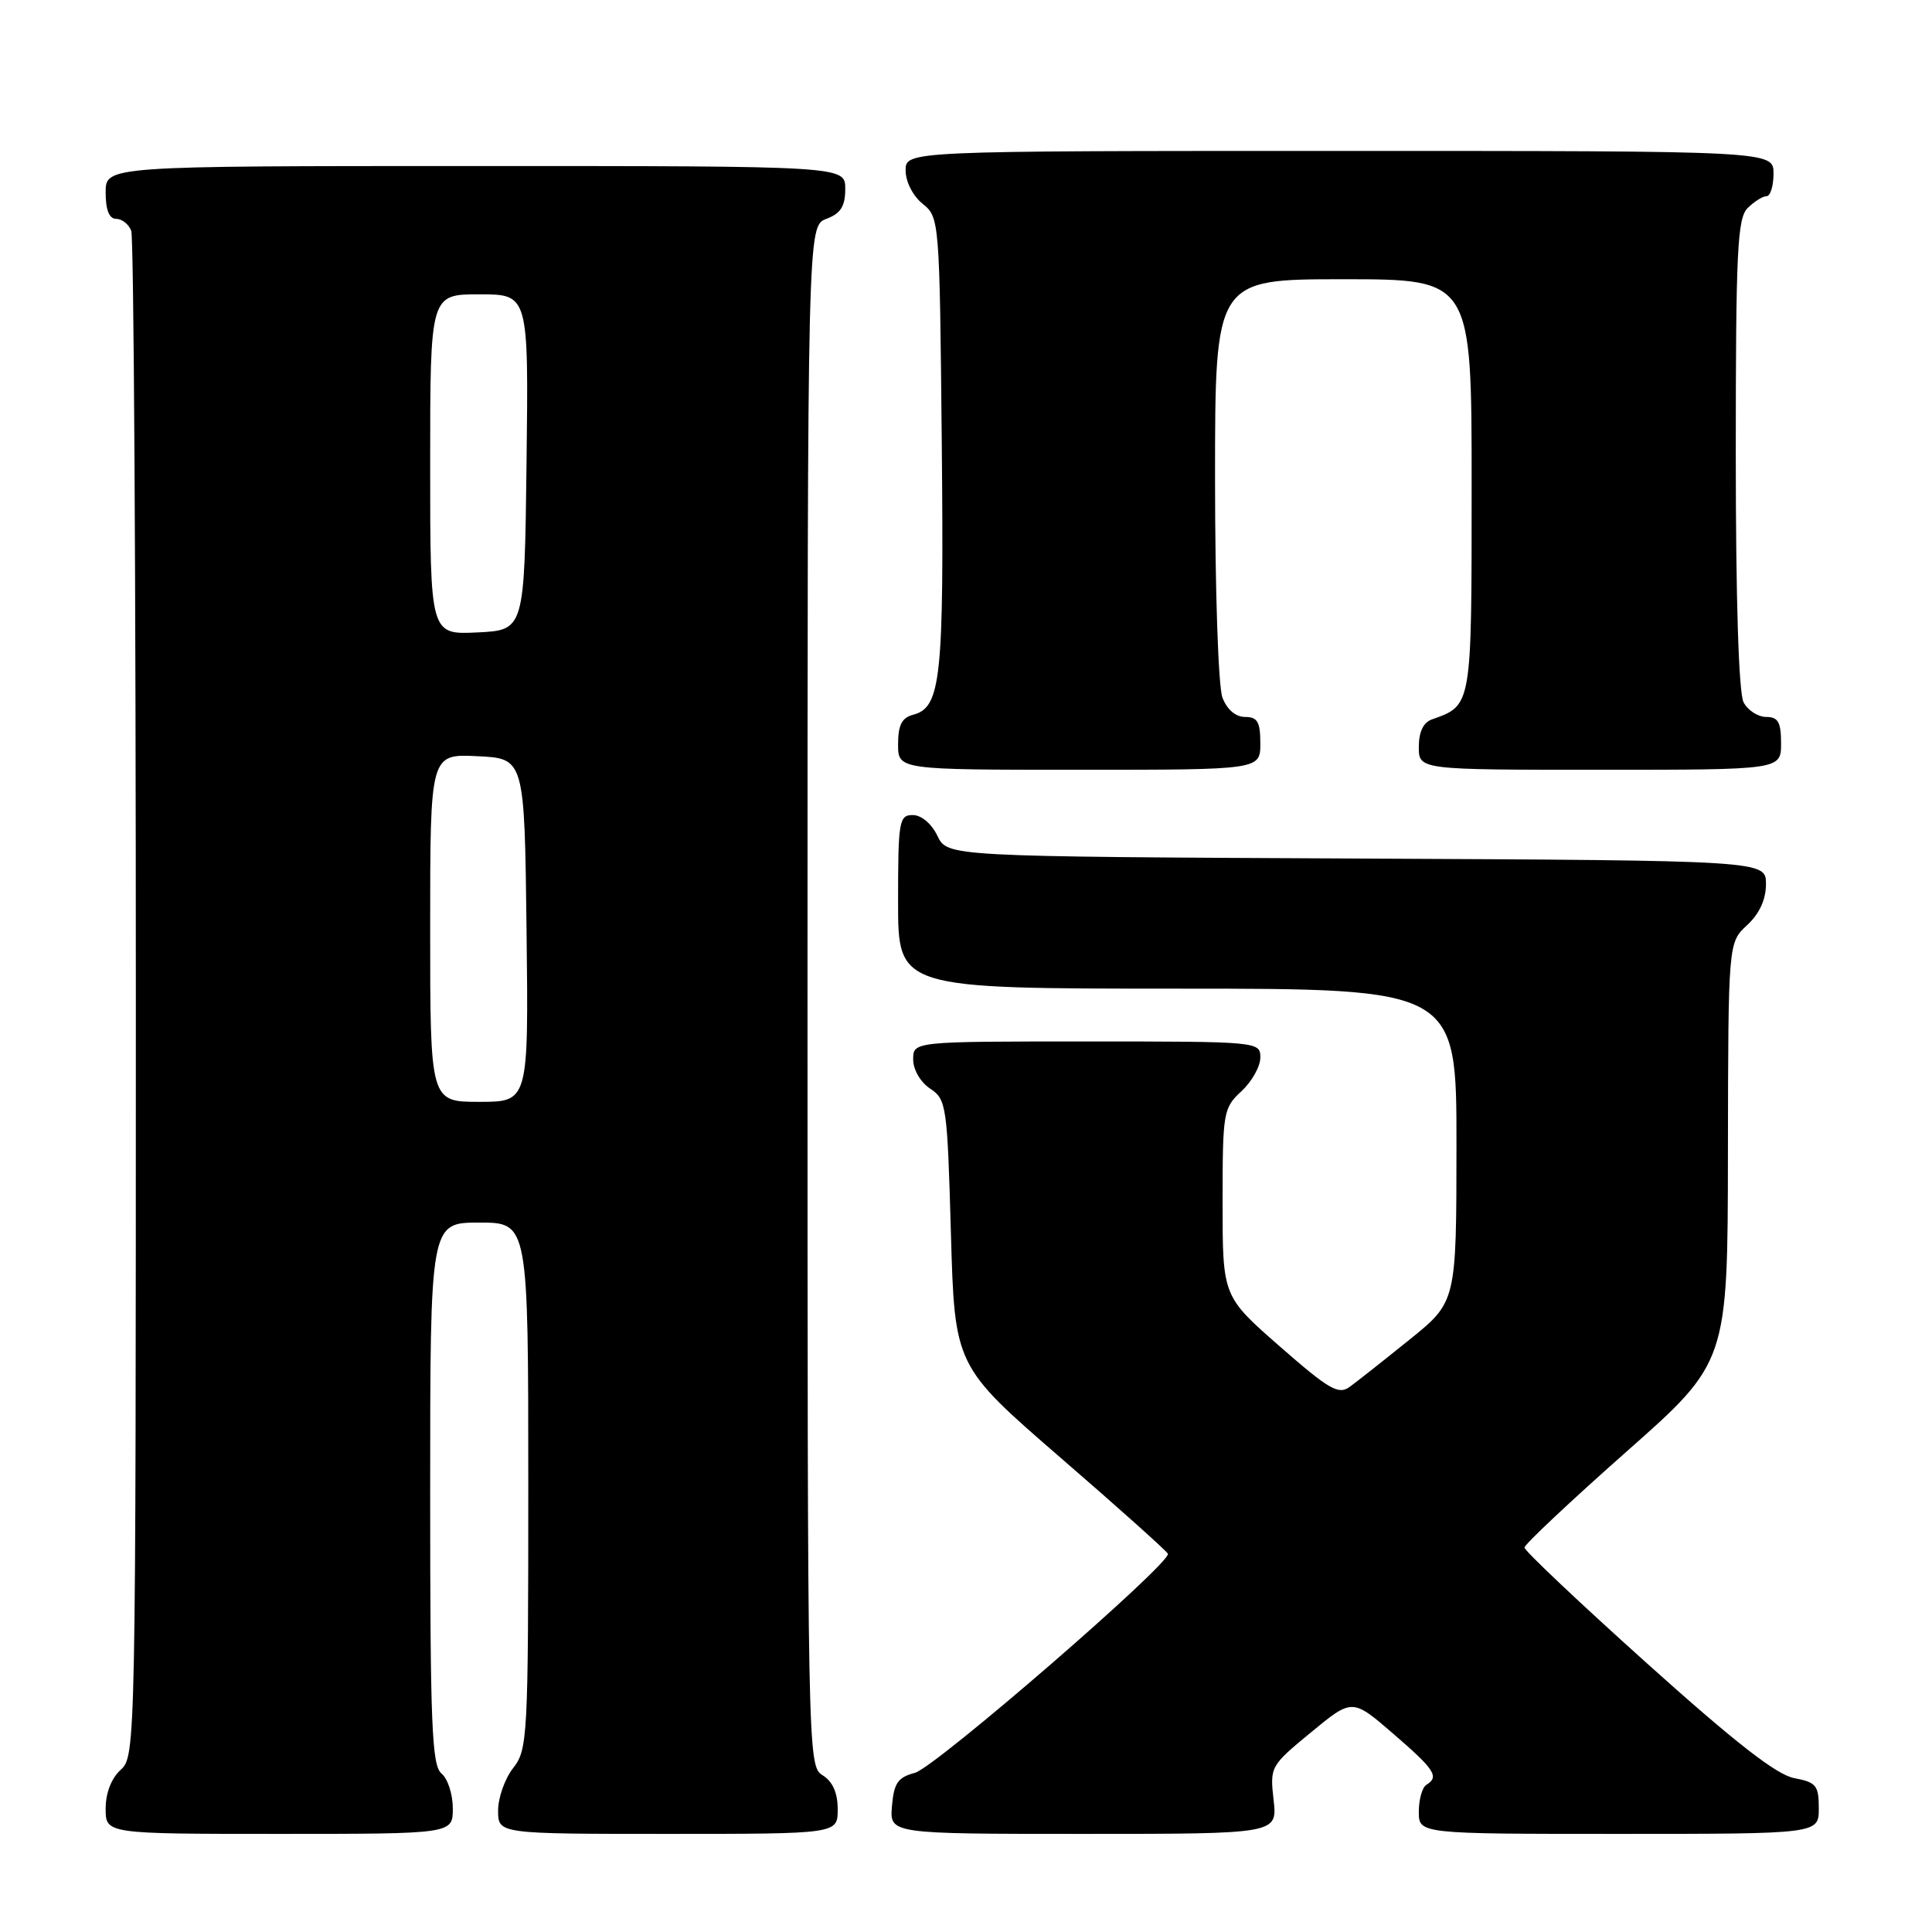 <?xml version="1.0" encoding="UTF-8" standalone="no"?>
<!DOCTYPE svg PUBLIC "-//W3C//DTD SVG 1.1//EN" "http://www.w3.org/Graphics/SVG/1.1/DTD/svg11.dtd" >
<svg xmlns="http://www.w3.org/2000/svg" xmlns:xlink="http://www.w3.org/1999/xlink" version="1.1" viewBox="0 0 256 256">
 <g >
 <path fill="currentColor"
d=" M 60.00 239.62 C 60.00 237.76 59.33 235.68 58.50 235.00 C 57.22 233.94 57.00 228.55 57.00 197.88 C 57.00 162.00 57.00 162.00 63.50 162.00 C 70.00 162.00 70.00 162.00 70.00 196.87 C 70.00 230.22 69.91 231.84 68.00 234.27 C 66.90 235.67 66.00 238.21 66.00 239.91 C 66.00 243.00 66.00 243.00 88.50 243.00 C 111.00 243.00 111.00 243.00 111.00 239.74 C 111.00 237.56 110.34 236.07 109.00 235.23 C 107.02 234.00 107.00 232.90 107.00 131.97 C 107.00 29.95 107.00 29.95 109.50 29.00 C 111.41 28.28 112.00 27.33 112.00 25.02 C 112.00 22.00 112.00 22.00 63.00 22.00 C 14.00 22.00 14.00 22.00 14.00 25.50 C 14.00 27.82 14.47 29.00 15.39 29.00 C 16.16 29.00 17.06 29.71 17.39 30.58 C 17.73 31.45 18.00 77.28 18.00 132.43 C 18.00 231.42 17.97 232.71 16.00 234.50 C 14.76 235.62 14.00 237.58 14.00 239.65 C 14.00 243.00 14.00 243.00 37.00 243.00 C 60.00 243.00 60.00 243.00 60.00 239.62 Z  M 168.76 238.52 C 168.26 234.10 168.33 233.98 173.72 229.54 C 179.18 225.04 179.18 225.04 184.59 229.71 C 190.14 234.50 190.74 235.43 189.00 236.50 C 188.45 236.84 188.00 238.44 188.00 240.06 C 188.00 243.00 188.00 243.00 214.50 243.00 C 241.00 243.00 241.00 243.00 241.00 239.61 C 241.00 236.58 240.66 236.16 237.74 235.61 C 235.40 235.17 229.91 230.89 218.24 220.41 C 209.31 212.39 202.00 205.48 202.00 205.06 C 202.00 204.65 208.06 198.95 215.46 192.40 C 228.93 180.50 228.93 180.50 228.96 152.70 C 229.00 124.90 229.00 124.90 231.50 122.59 C 233.14 121.07 234.00 119.19 234.00 117.14 C 234.00 114.02 234.00 114.02 179.76 113.76 C 125.53 113.50 125.53 113.50 124.21 110.75 C 123.44 109.14 122.08 108.00 120.95 108.00 C 119.13 108.00 119.00 108.77 119.00 119.50 C 119.00 131.00 119.00 131.00 156.00 131.00 C 193.00 131.00 193.00 131.00 192.99 151.75 C 192.98 172.50 192.98 172.50 186.78 177.50 C 183.37 180.25 179.80 183.07 178.85 183.76 C 177.36 184.85 176.13 184.14 169.57 178.40 C 162.00 171.77 162.00 171.77 162.00 159.34 C 162.00 147.36 162.09 146.82 164.50 144.59 C 165.88 143.31 167.00 141.31 167.00 140.14 C 167.00 138.02 166.82 138.00 144.00 138.00 C 121.00 138.00 121.00 138.00 121.00 140.38 C 121.00 141.74 121.97 143.40 123.25 144.25 C 125.41 145.68 125.52 146.47 126.00 163.37 C 126.50 181.00 126.50 181.00 140.50 193.13 C 148.20 199.79 154.61 205.53 154.75 205.88 C 155.23 207.08 123.93 234.19 121.23 234.91 C 118.97 235.51 118.45 236.26 118.19 239.32 C 117.88 243.00 117.88 243.00 143.57 243.00 C 169.26 243.00 169.26 243.00 168.76 238.52 Z  M 167.00 98.50 C 167.00 95.65 166.62 95.00 164.98 95.00 C 163.72 95.00 162.58 94.02 161.98 92.43 C 161.43 91.00 161.00 78.19 161.00 63.43 C 161.00 37.00 161.00 37.00 178.00 37.00 C 195.00 37.00 195.00 37.00 195.00 64.35 C 195.00 93.73 195.05 93.44 189.75 95.32 C 188.60 95.72 188.00 96.98 188.00 98.97 C 188.00 102.00 188.00 102.00 212.00 102.00 C 236.00 102.00 236.00 102.00 236.00 98.50 C 236.00 95.69 235.61 95.00 234.04 95.00 C 232.95 95.00 231.60 94.13 231.04 93.07 C 230.39 91.85 230.00 79.59 230.00 60.14 C 230.00 33.29 230.21 28.93 231.57 27.57 C 232.44 26.71 233.56 26.00 234.07 26.00 C 234.58 26.00 235.00 24.65 235.00 23.00 C 235.00 20.00 235.00 20.00 177.50 20.00 C 120.00 20.00 120.00 20.00 120.00 22.59 C 120.00 24.07 120.96 25.96 122.25 27.00 C 124.48 28.80 124.50 29.09 124.79 58.74 C 125.09 89.91 124.69 93.75 120.99 94.71 C 119.50 95.10 119.00 96.08 119.00 98.62 C 119.00 102.00 119.00 102.00 143.00 102.00 C 167.00 102.00 167.00 102.00 167.00 98.50 Z  M 57.00 122.95 C 57.00 99.90 57.00 99.90 63.25 100.20 C 69.50 100.50 69.50 100.50 69.77 123.25 C 70.04 146.00 70.04 146.00 63.52 146.00 C 57.00 146.00 57.00 146.00 57.00 122.95 Z  M 57.00 61.55 C 57.00 39.00 57.00 39.00 63.52 39.00 C 70.04 39.00 70.04 39.00 69.77 61.25 C 69.50 83.50 69.50 83.50 63.25 83.80 C 57.00 84.10 57.00 84.10 57.00 61.55 Z "/>
</g>
</svg>